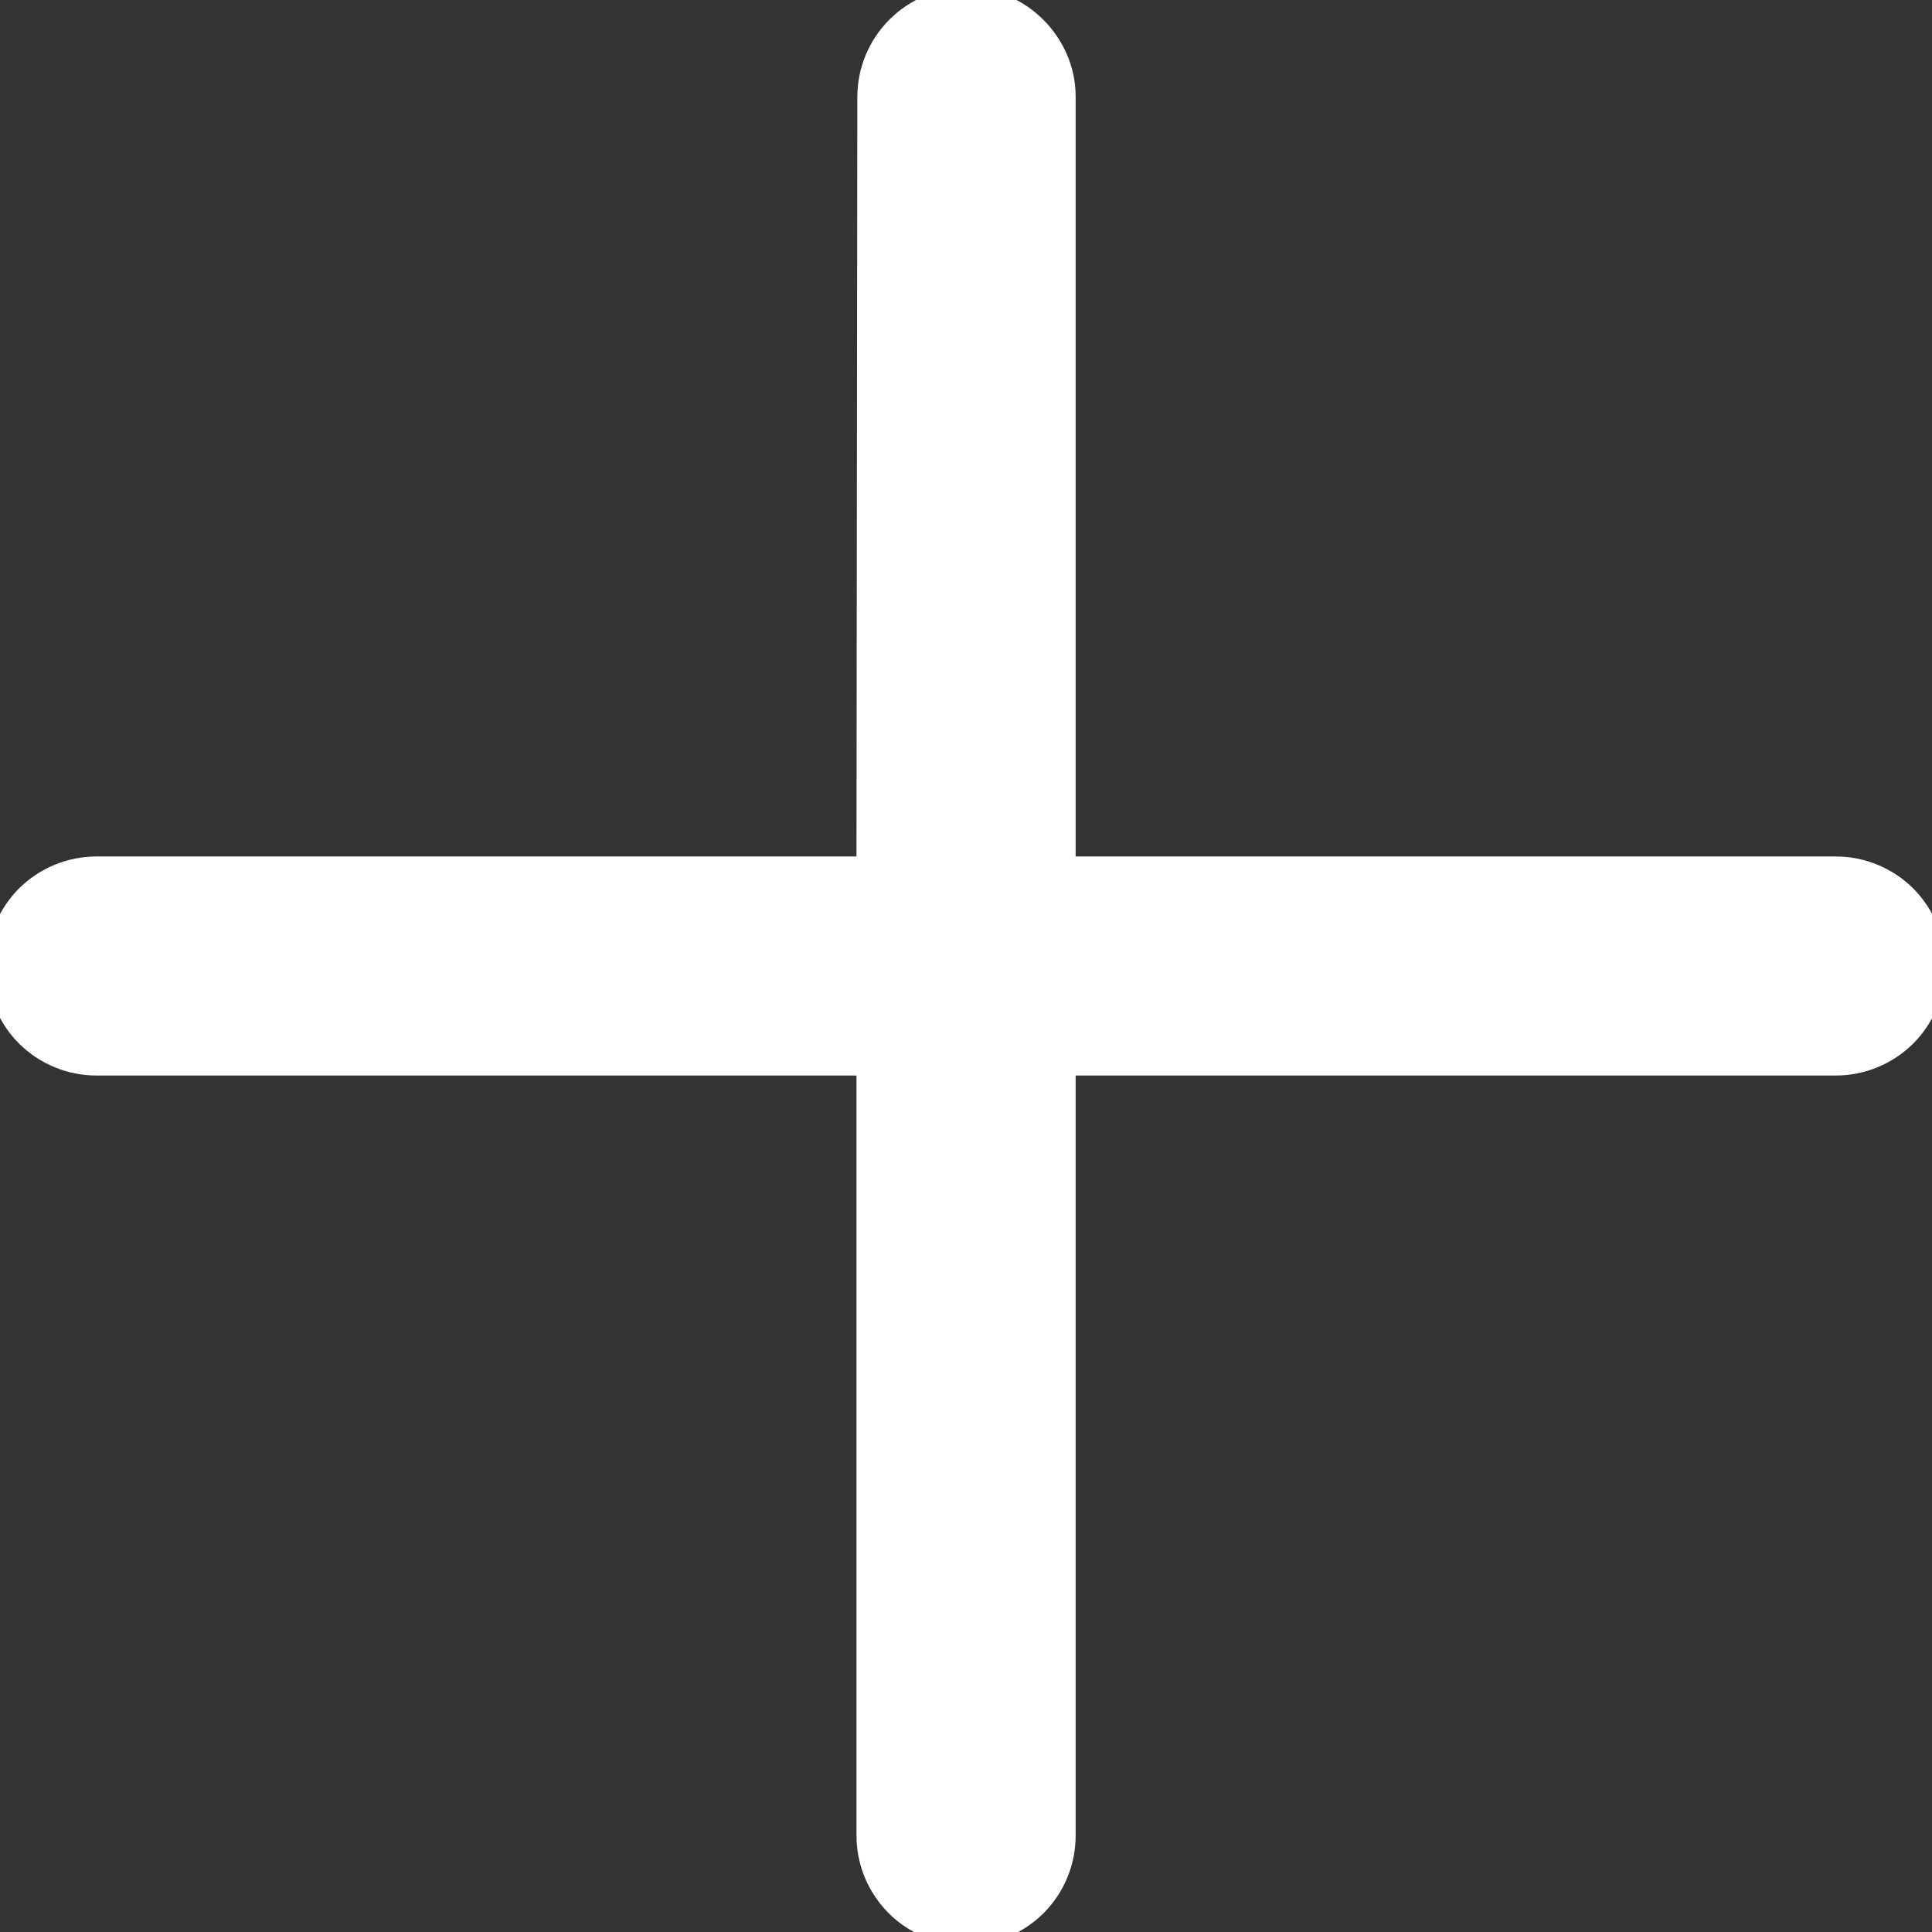 <svg width="16" height="16" viewBox="0 0 16 16" fill="none" xmlns="http://www.w3.org/2000/svg">
<rect x="0" y="0" width="16" height="16" fill="#333333" stroke="none"/>
<g clip-path="url(#clip0_99_24)">
<path d="M8.007 -0.103C7.888 -0.103 7.77 -0.08 7.66 -0.034C7.55 0.011 7.45 0.078 7.365 0.163C7.281 0.247 7.214 0.347 7.169 0.457C7.123 0.567 7.1 0.685 7.1 0.805L7.093 7.093L0.799 7.093C0.68 7.093 0.562 7.116 0.452 7.162C0.342 7.207 0.242 7.274 0.157 7.358C0.073 7.443 0.006 7.543 -0.039 7.653C-0.085 7.763 -0.108 7.881 -0.108 8C-0.108 8.119 -0.085 8.237 -0.039 8.347C0.006 8.457 0.073 8.557 0.157 8.642C0.242 8.726 0.342 8.793 0.452 8.838C0.562 8.884 0.68 8.907 0.799 8.907L7.093 8.907L7.093 15.202C7.093 15.321 7.117 15.439 7.162 15.549C7.208 15.659 7.275 15.759 7.359 15.844C7.443 15.928 7.544 15.995 7.654 16.04C7.764 16.086 7.882 16.109 8.001 16.109C8.12 16.109 8.238 16.086 8.348 16.04C8.458 15.995 8.558 15.928 8.643 15.844C8.727 15.759 8.794 15.659 8.839 15.549C8.885 15.439 8.908 15.321 8.908 15.202L8.908 8.907L15.203 8.907C15.322 8.907 15.44 8.884 15.55 8.838C15.66 8.793 15.76 8.726 15.845 8.642C15.929 8.557 15.996 8.457 16.041 8.347C16.087 8.237 16.11 8.119 16.11 8C16.11 7.881 16.087 7.763 16.041 7.653C15.996 7.543 15.929 7.443 15.845 7.358C15.76 7.274 15.66 7.207 15.55 7.162C15.44 7.116 15.322 7.093 15.203 7.093L8.908 7.093L8.908 0.798C8.908 0.309 8.496 -0.103 8.007 -0.103Z" fill="white"/>
</g>
<defs>
<clipPath id="clip0_99_24">
<rect width="16" height="16" fill="white"/>
</clipPath>
</defs>
</svg>
